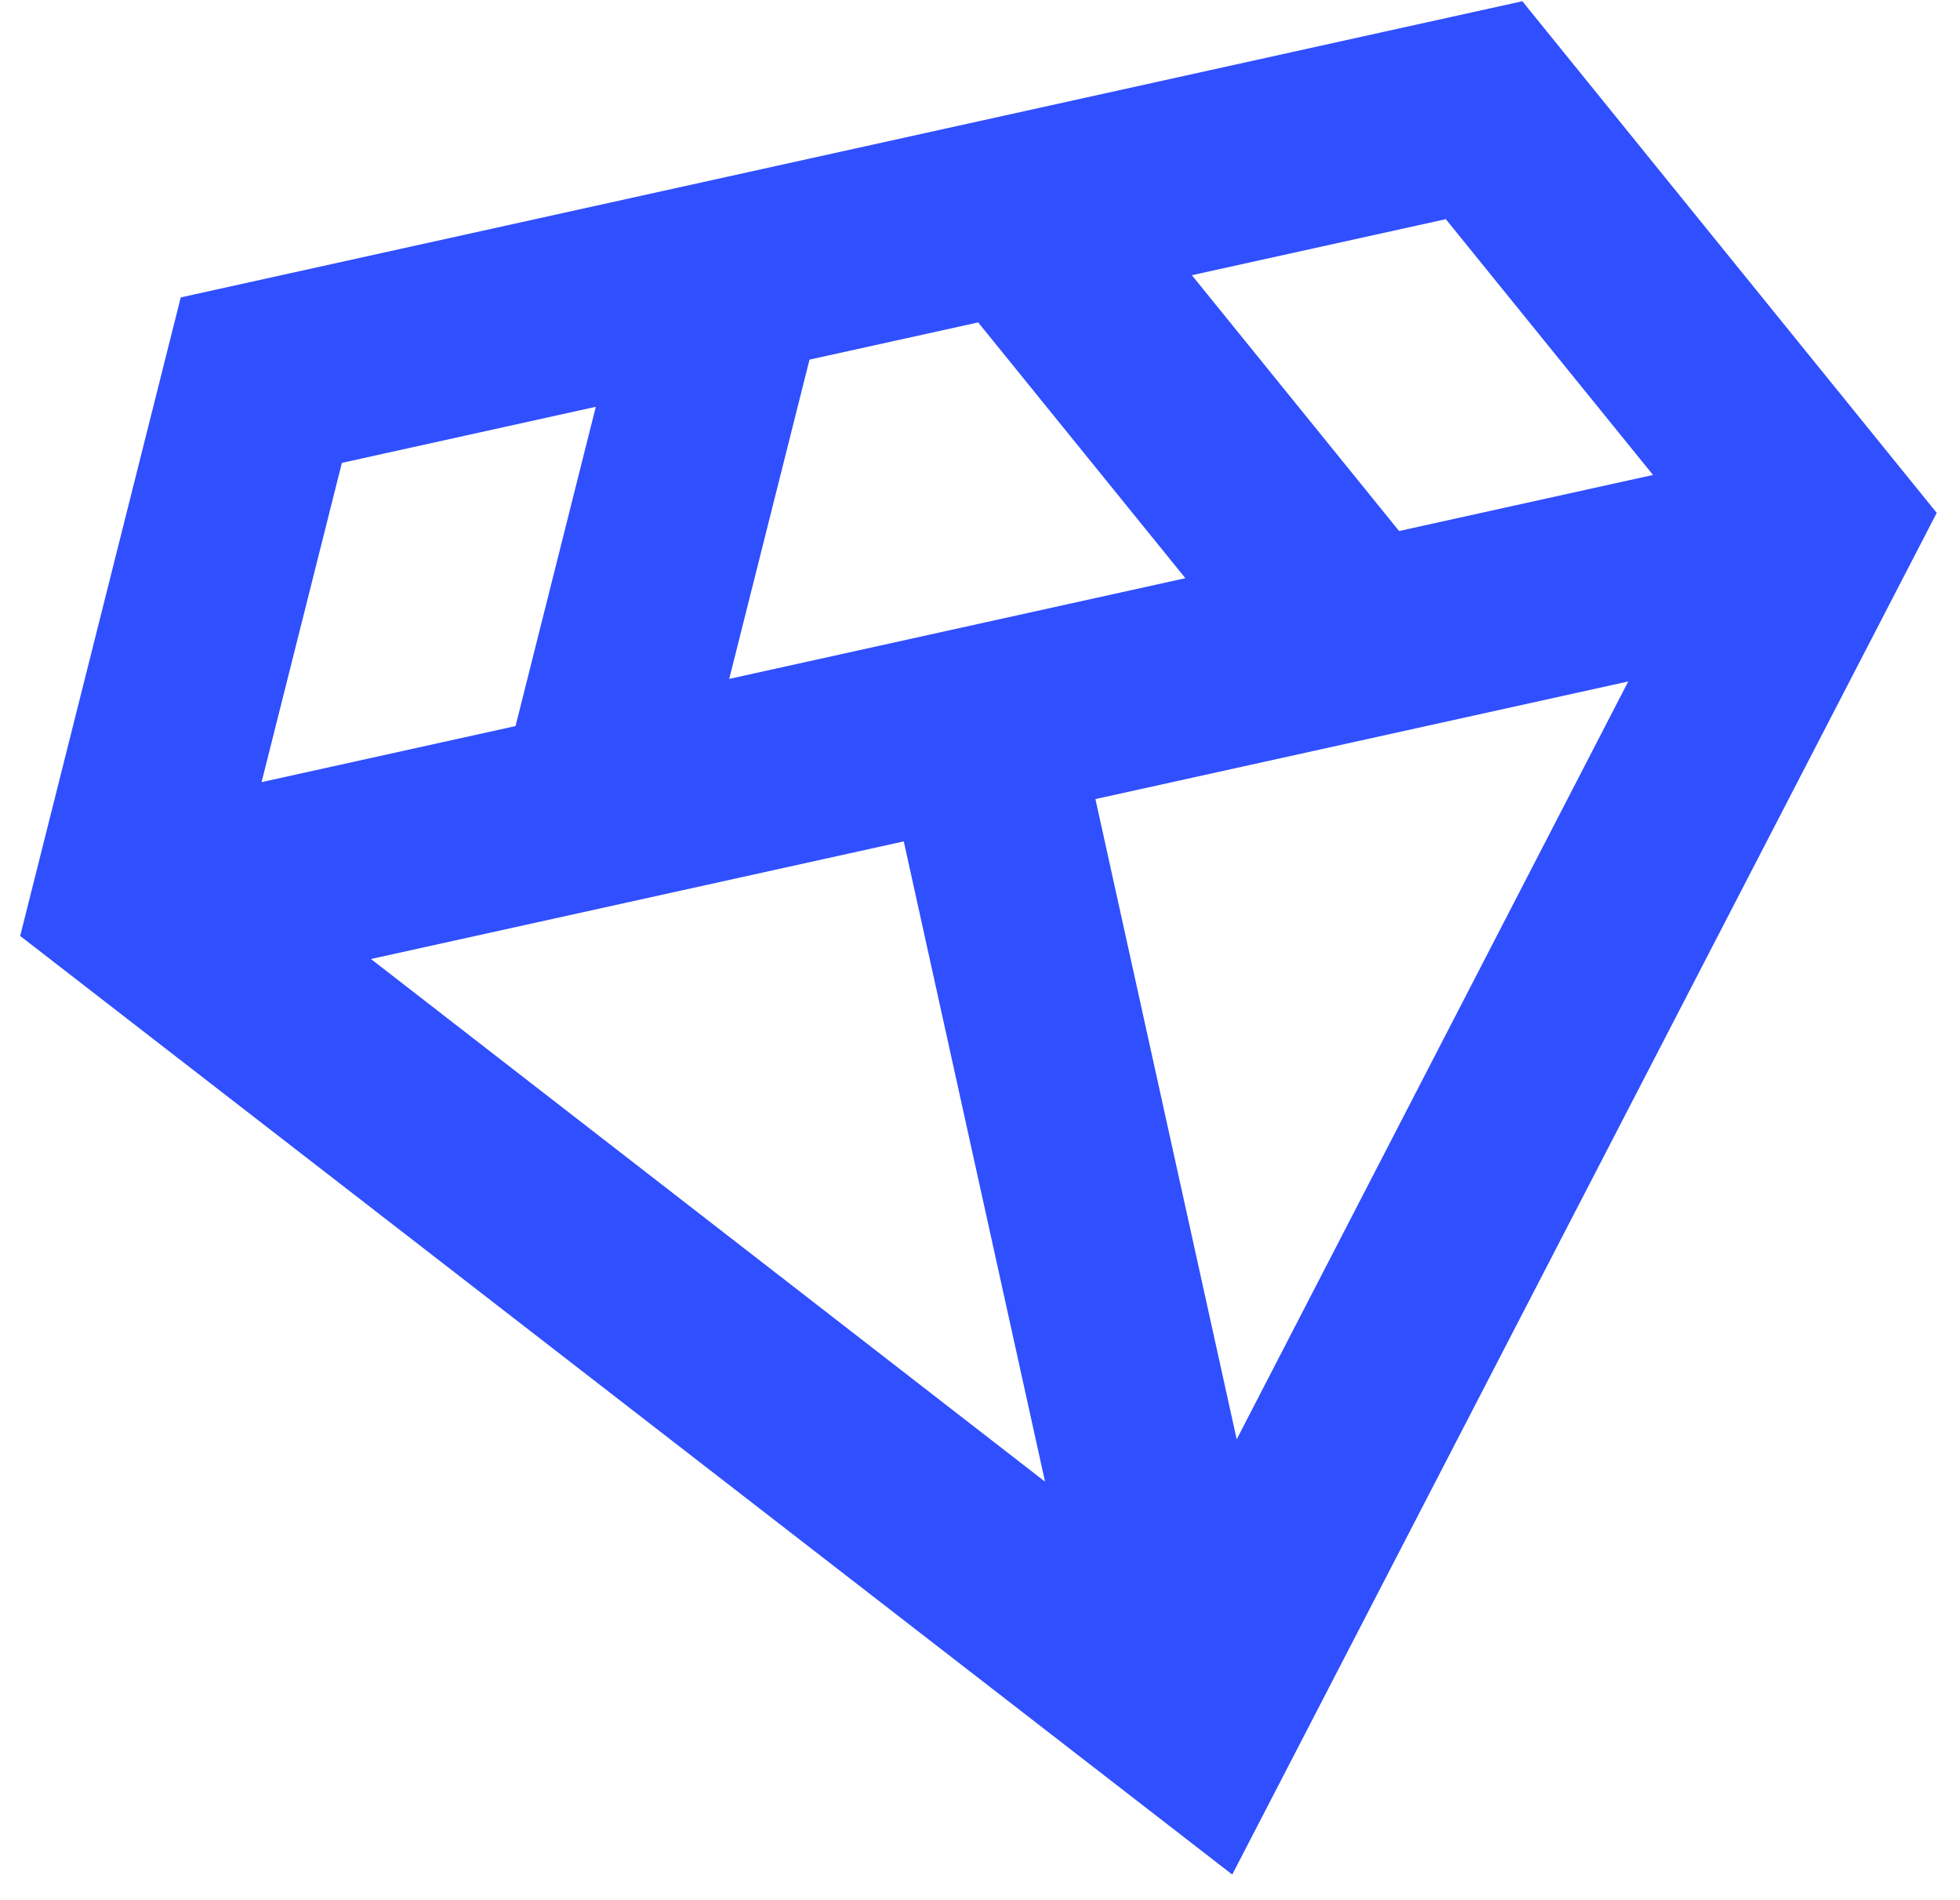 <svg width="65" height="63" viewBox="0 0 65 63" fill="none" xmlns="http://www.w3.org/2000/svg">
<path d="M50.486 0.041L5.994 9.861L0.669 31.033L40.865 62.154L64.228 17.005L50.486 0.041ZM24.183 22.51L26.846 11.924L32.44 10.69L39.311 19.171L24.183 22.51ZM29.972 27.898L34.657 49.127L12.302 31.798L29.972 27.898ZM36.328 26.495L53.998 22.595L41.013 47.724L36.328 26.495ZM54.819 15.748L46.398 17.607L39.526 9.125L47.948 7.267L54.819 15.748ZM11.338 15.347L19.759 13.488L17.097 24.074L8.675 25.933L11.338 15.347Z" fill="#304FFE"/>
</svg>
